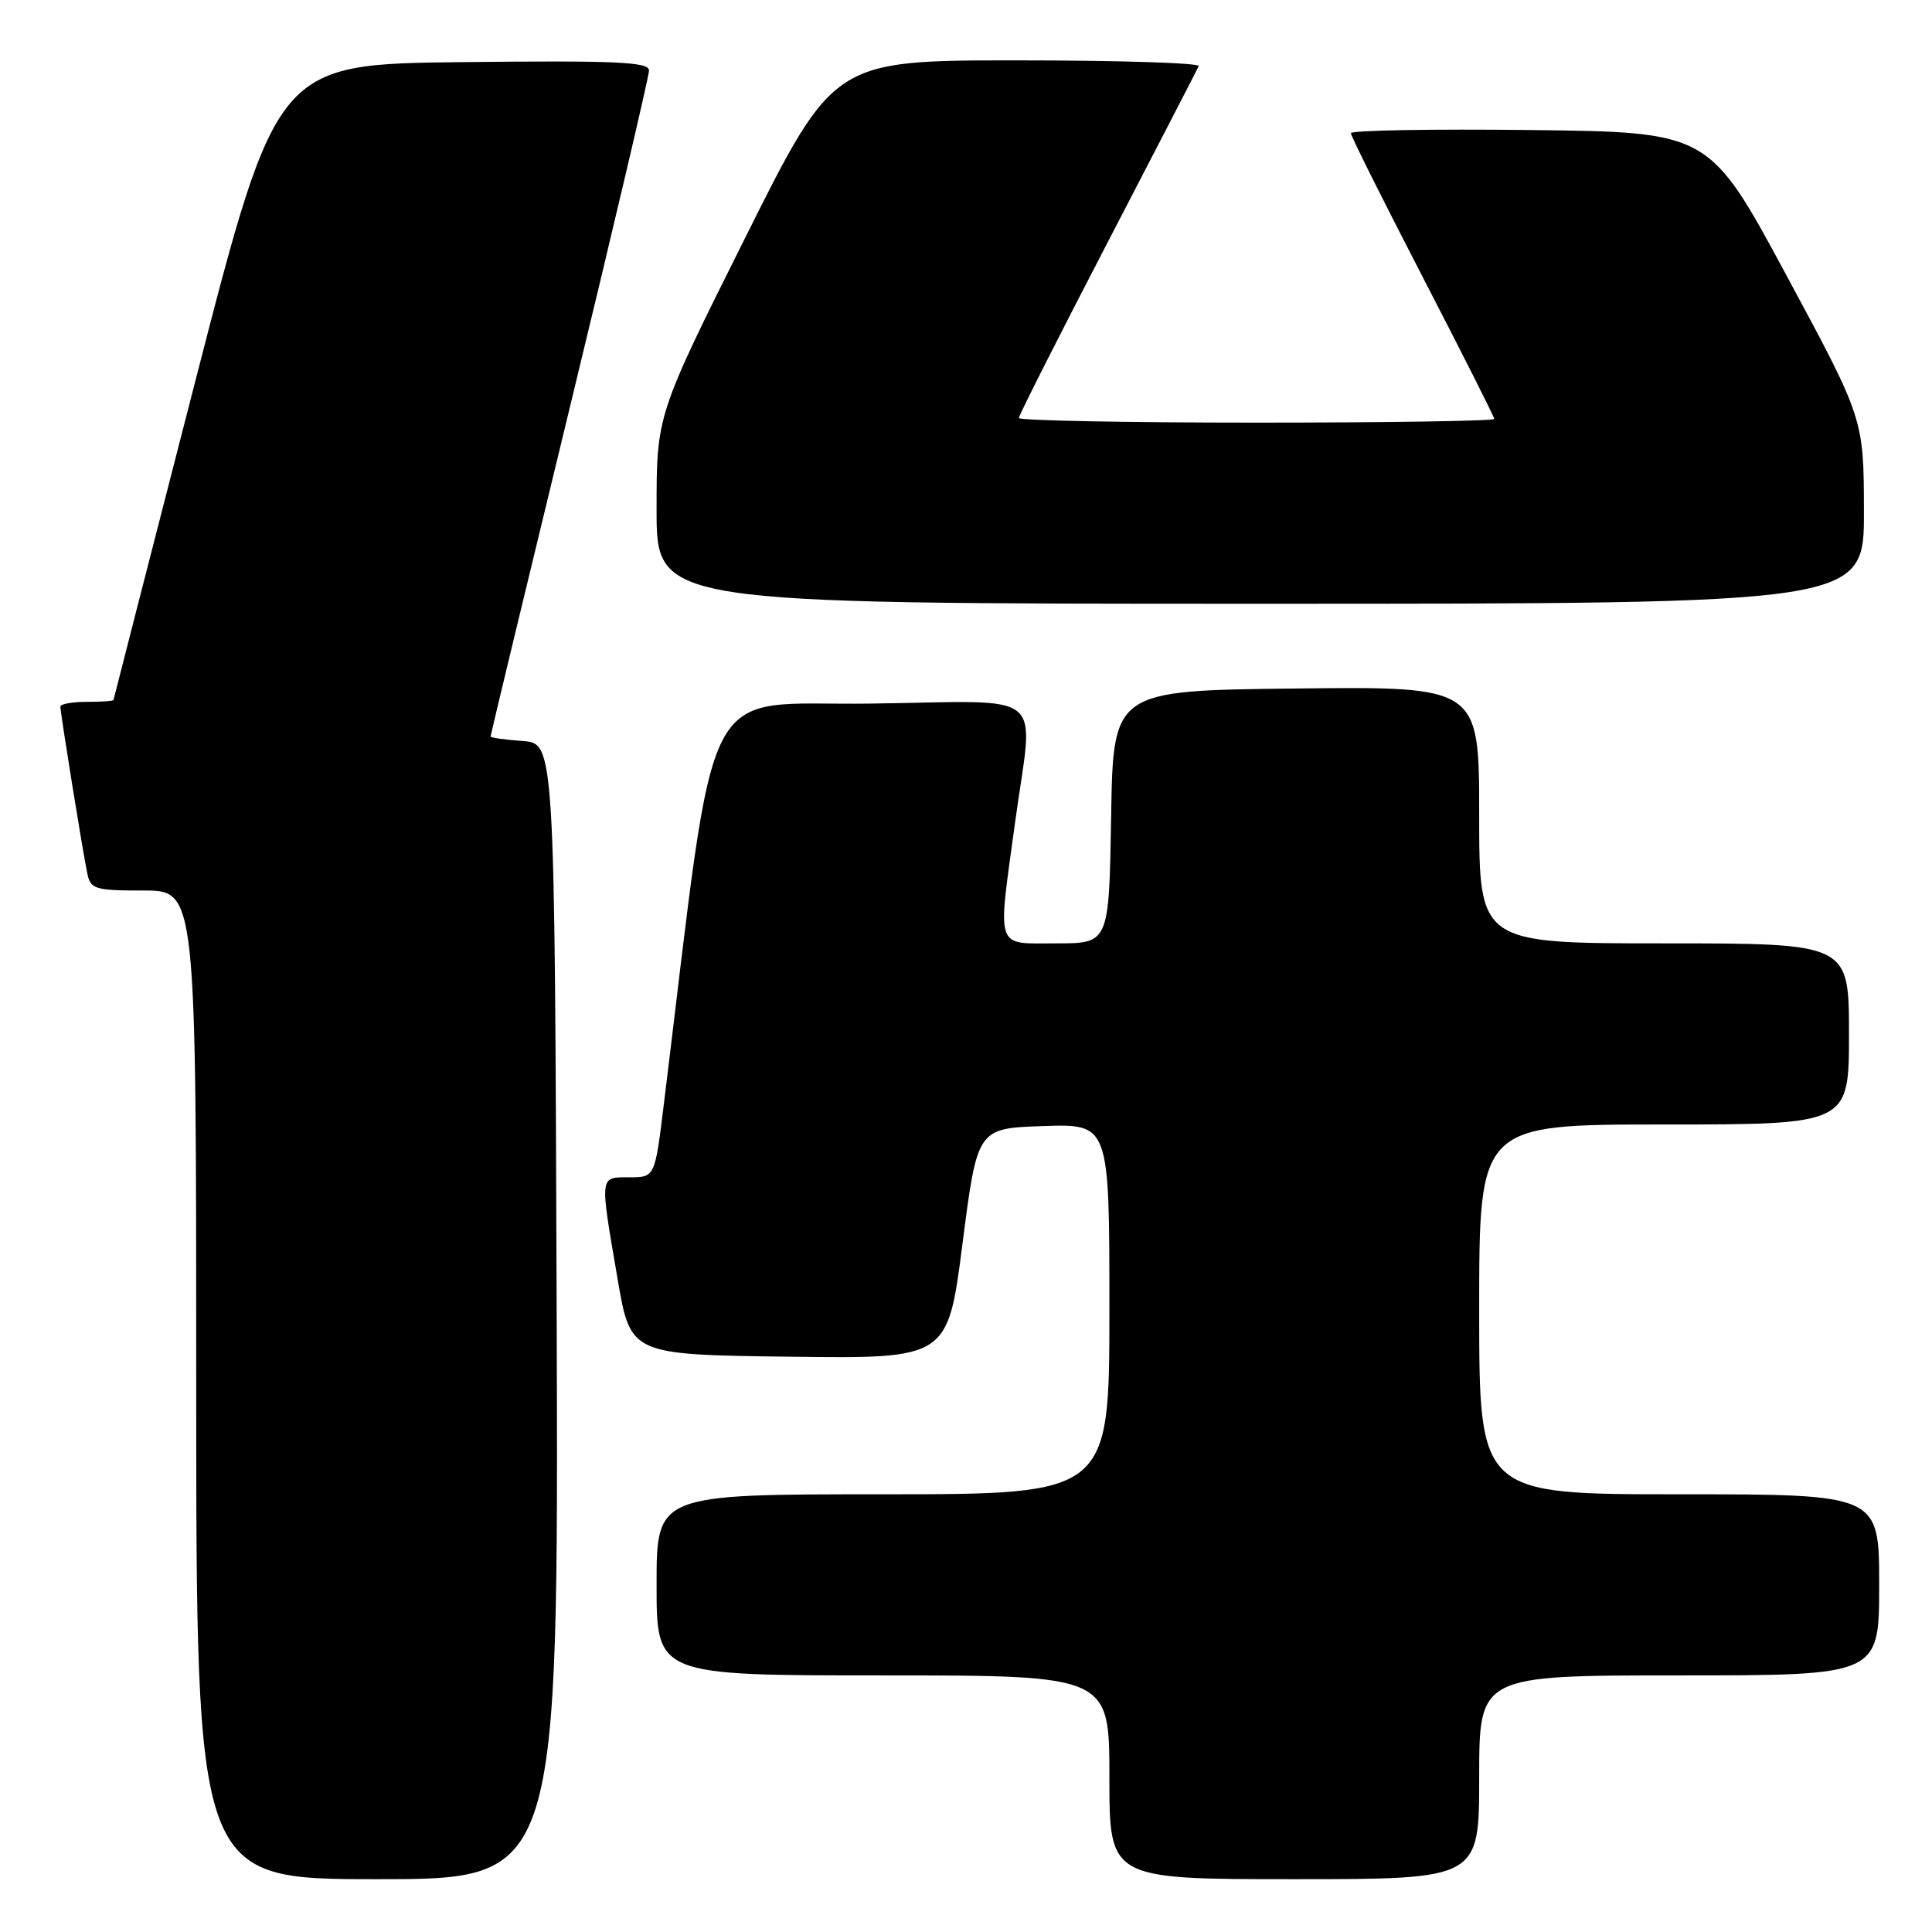 <?xml version="1.0" encoding="UTF-8" standalone="no"?>
<!DOCTYPE svg PUBLIC "-//W3C//DTD SVG 1.1//EN" "http://www.w3.org/Graphics/SVG/1.1/DTD/svg11.dtd" >
<svg xmlns="http://www.w3.org/2000/svg" xmlns:xlink="http://www.w3.org/1999/xlink" version="1.1" viewBox="0 0 256 256">
 <g >
 <path fill="currentColor"
d=" M 73.76 173.75 C 73.50 98.50 73.50 98.50 69.25 98.19 C 66.91 98.02 65.00 97.75 65.00 97.59 C 65.00 97.43 69.72 77.81 75.50 54.00 C 81.28 30.19 86.00 10.09 86.00 9.34 C 86.00 8.20 81.68 8.01 61.34 8.23 C 36.69 8.50 36.69 8.50 25.88 50.50 C 19.94 73.60 15.06 92.61 15.04 92.75 C 15.02 92.89 13.43 93.00 11.50 93.00 C 9.57 93.00 8.00 93.28 8.00 93.63 C 8.00 94.47 10.97 112.91 11.57 115.75 C 12.00 117.82 12.59 118.00 19.02 118.00 C 26.00 118.00 26.00 118.00 26.00 183.50 C 26.00 249.00 26.00 249.00 50.01 249.00 C 74.01 249.00 74.01 249.00 73.76 173.75 Z  M 196.00 235.50 C 196.00 222.00 196.00 222.00 222.50 222.00 C 249.00 222.00 249.00 222.00 249.00 210.00 C 249.00 198.00 249.00 198.00 222.50 198.00 C 196.00 198.00 196.00 198.00 196.00 173.50 C 196.00 149.00 196.00 149.00 220.50 149.00 C 245.00 149.00 245.00 149.00 245.00 137.00 C 245.00 125.00 245.00 125.00 220.50 125.00 C 196.00 125.00 196.00 125.00 196.00 107.98 C 196.00 90.96 196.00 90.96 171.75 91.23 C 147.50 91.50 147.50 91.50 147.23 108.25 C 146.95 125.00 146.95 125.00 139.98 125.00 C 131.78 125.00 132.16 126.12 134.50 109.00 C 136.96 91.03 139.26 92.92 115.27 93.23 C 92.41 93.53 95.11 88.28 87.97 146.25 C 86.78 156.00 86.78 156.00 83.39 156.00 C 79.40 156.00 79.45 155.57 81.84 169.50 C 83.55 179.50 83.55 179.50 104.57 179.77 C 125.58 180.04 125.58 180.04 127.54 164.77 C 129.50 149.50 129.50 149.50 138.25 149.21 C 147.00 148.92 147.00 148.92 147.00 173.46 C 147.00 198.00 147.00 198.00 117.00 198.00 C 87.00 198.00 87.00 198.00 87.00 210.00 C 87.00 222.00 87.00 222.00 117.00 222.00 C 147.00 222.00 147.00 222.00 147.00 235.50 C 147.00 249.00 147.00 249.00 171.50 249.00 C 196.00 249.00 196.00 249.00 196.00 235.50 Z  M 246.98 67.75 C 246.96 55.50 246.96 55.50 236.72 36.50 C 226.48 17.50 226.48 17.50 202.74 17.23 C 189.68 17.08 179.00 17.27 179.00 17.65 C 179.00 18.03 183.28 26.59 188.50 36.68 C 193.72 46.77 198.00 55.25 198.00 55.51 C 198.00 55.78 183.82 56.00 166.50 56.00 C 149.18 56.00 135.00 55.72 135.00 55.39 C 135.00 55.05 140.29 44.59 146.75 32.15 C 153.21 19.71 158.65 9.18 158.83 8.76 C 159.02 8.34 148.21 8.00 134.82 8.00 C 110.48 8.00 110.48 8.00 98.74 31.51 C 87.00 55.01 87.00 55.01 87.00 67.51 C 87.00 80.00 87.00 80.00 167.00 80.00 C 247.00 80.00 247.00 80.00 246.98 67.75 Z "/>
</g>
</svg>